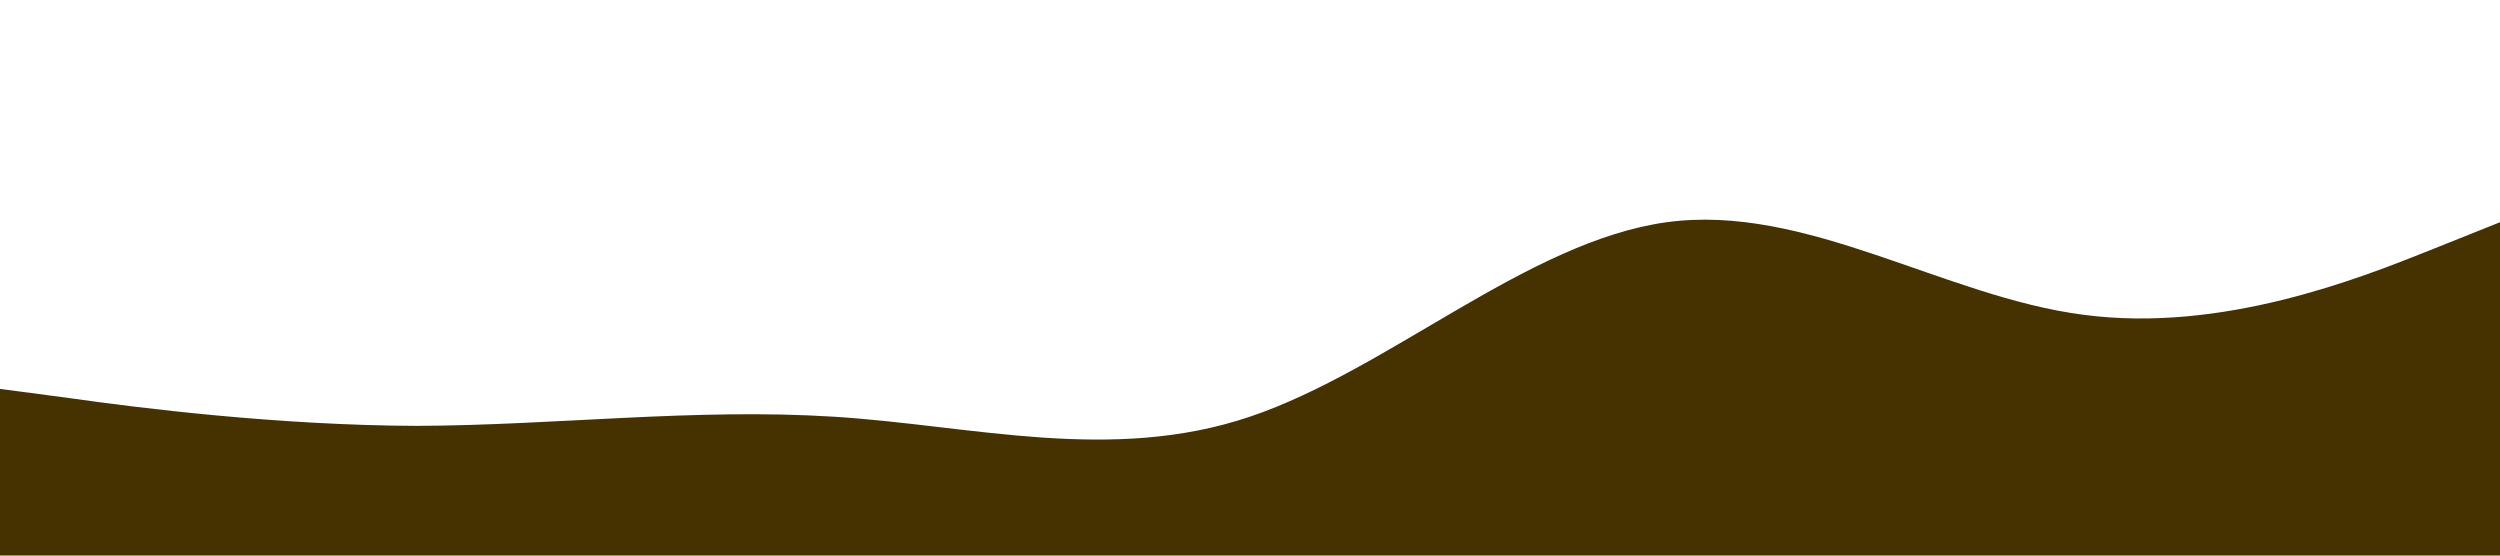 <?xml version="1.0" standalone="no"?><svg xmlns="http://www.w3.org/2000/svg" viewBox="0 0 1440 320"><path fill="#463200" fill-opacity="1" d="M0,224L40,229.3C80,235,160,245,240,245.3C320,245,400,235,480,240C560,245,640,267,720,240C800,213,880,139,960,128C1040,117,1120,171,1200,181.3C1280,192,1360,160,1400,144L1440,128L1440,320L1400,320C1360,320,1280,320,1200,320C1120,320,1040,320,960,320C880,320,800,320,720,320C640,320,560,320,480,320C400,320,320,320,240,320C160,320,80,320,40,320L0,320Z"></path></svg>